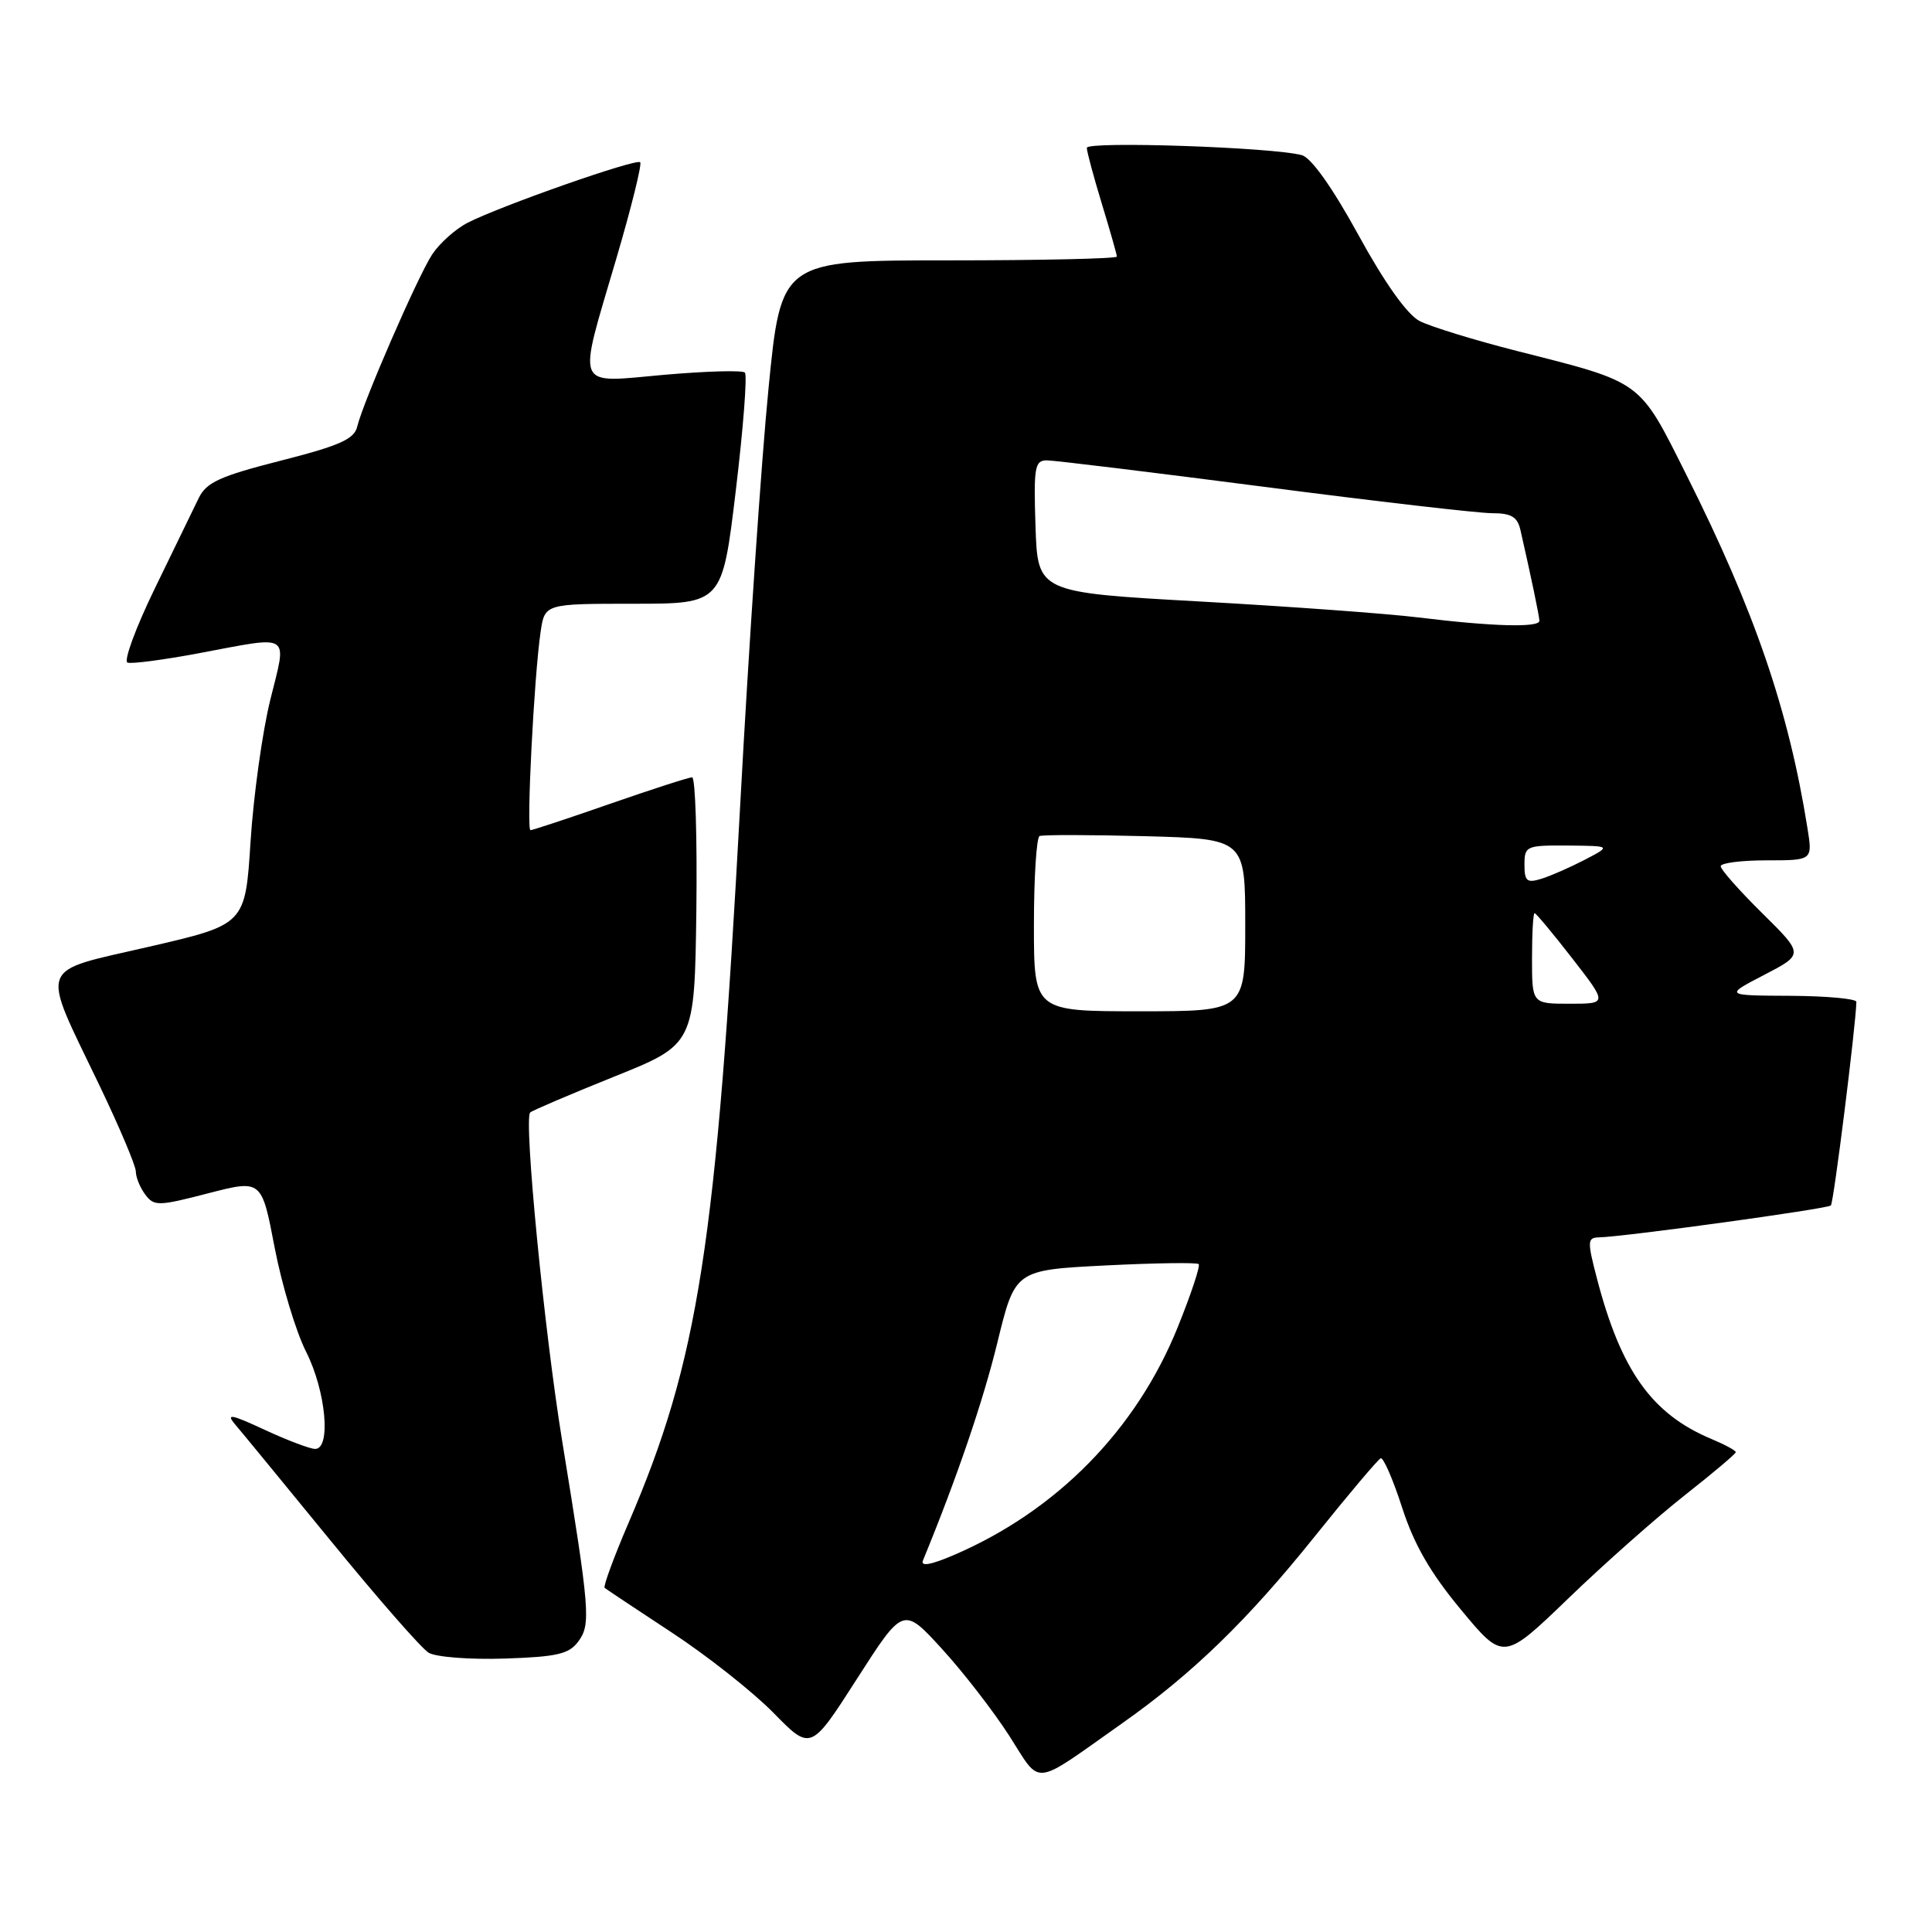 <?xml version="1.0" encoding="UTF-8" standalone="no"?>
<!DOCTYPE svg PUBLIC "-//W3C//DTD SVG 1.1//EN" "http://www.w3.org/Graphics/SVG/1.1/DTD/svg11.dtd" >
<svg xmlns="http://www.w3.org/2000/svg" xmlns:xlink="http://www.w3.org/1999/xlink" version="1.1" viewBox="0 0 256 256">
 <g >
 <path fill="currentColor"
d=" M 148.63 228.39 C 158.00 221.79 165.27 214.73 174.19 203.61 C 178.65 198.05 182.59 193.38 182.95 193.23 C 183.30 193.09 184.58 196.02 185.78 199.74 C 187.36 204.64 189.52 208.40 193.59 213.30 C 199.22 220.08 199.22 220.08 207.86 211.75 C 212.61 207.17 219.54 201.04 223.25 198.12 C 226.96 195.20 230.00 192.64 230.00 192.42 C 230.00 192.20 228.54 191.41 226.75 190.66 C 218.89 187.37 214.80 181.64 211.62 169.47 C 210.31 164.47 210.33 164.00 211.84 163.96 C 215.18 163.89 242.16 160.18 242.60 159.73 C 242.97 159.37 245.90 135.95 245.98 132.75 C 245.99 132.34 242.06 131.98 237.25 131.95 C 228.50 131.91 228.50 131.91 233.76 129.18 C 239.02 126.45 239.02 126.45 233.51 121.01 C 230.48 118.02 228.00 115.22 228.00 114.78 C 228.00 114.35 230.74 114.00 234.09 114.00 C 240.18 114.00 240.18 114.00 239.50 109.75 C 237.01 94.11 232.52 80.99 223.47 62.95 C 217.13 50.29 217.75 50.75 201.02 46.51 C 195.33 45.06 189.51 43.27 188.09 42.53 C 186.45 41.67 183.47 37.48 180.00 31.14 C 176.56 24.86 173.75 20.90 172.50 20.56 C 168.69 19.51 144.00 18.68 144.01 19.59 C 144.01 20.09 144.91 23.42 146.00 27.00 C 147.09 30.58 147.99 33.73 147.99 34.00 C 148.00 34.27 137.99 34.50 125.75 34.50 C 103.50 34.50 103.50 34.50 101.83 51.50 C 100.90 60.85 99.22 85.60 98.09 106.50 C 94.91 165.09 92.56 180.21 83.29 201.78 C 81.33 206.34 79.91 210.22 80.12 210.40 C 80.33 210.58 84.33 213.24 89.00 216.31 C 93.67 219.37 99.73 224.16 102.47 226.94 C 107.43 232.01 107.43 232.01 113.56 222.44 C 119.69 212.88 119.69 212.88 124.81 218.48 C 127.63 221.56 131.63 226.74 133.72 229.98 C 138.04 236.72 136.61 236.87 148.63 228.39 Z  M 76.63 217.50 C 78.31 215.23 78.16 213.46 74.50 191.00 C 72.12 176.43 69.38 148.29 70.25 147.41 C 70.51 147.16 75.51 145.02 81.38 142.66 C 92.03 138.38 92.03 138.38 92.27 120.69 C 92.39 110.96 92.14 103.00 91.71 103.00 C 91.27 103.00 86.39 104.58 80.86 106.50 C 75.33 108.43 70.58 110.00 70.29 110.00 C 69.73 110.00 70.76 89.70 71.63 83.75 C 72.18 80.00 72.18 80.00 83.94 80.00 C 95.70 80.00 95.70 80.00 97.50 64.98 C 98.49 56.72 99.03 49.70 98.70 49.37 C 98.38 49.04 93.58 49.18 88.05 49.66 C 75.99 50.73 76.48 51.91 81.64 34.35 C 83.65 27.53 85.08 21.75 84.83 21.50 C 84.30 20.97 66.24 27.31 61.94 29.53 C 60.33 30.36 58.23 32.25 57.26 33.72 C 55.34 36.66 48.11 53.27 47.33 56.54 C 46.94 58.19 44.98 59.06 37.20 61.04 C 29.15 63.09 27.35 63.91 26.33 66.00 C 25.66 67.38 23.04 72.77 20.51 77.98 C 17.97 83.20 16.35 87.62 16.90 87.80 C 17.46 87.99 21.68 87.43 26.28 86.57 C 38.80 84.22 38.04 83.73 35.81 92.75 C 34.76 97.01 33.59 105.45 33.20 111.50 C 32.50 122.50 32.50 122.50 19.78 125.44 C 4.81 128.90 5.33 127.47 13.11 143.68 C 15.80 149.28 18.00 154.48 18.00 155.24 C 18.00 156.00 18.56 157.37 19.25 158.29 C 20.42 159.85 20.98 159.83 27.58 158.12 C 34.67 156.29 34.67 156.29 36.39 165.30 C 37.34 170.25 39.22 176.47 40.56 179.12 C 43.19 184.31 43.90 192.01 41.75 191.99 C 41.06 191.98 38.05 190.84 35.05 189.45 C 30.66 187.40 29.90 187.26 31.13 188.71 C 31.97 189.69 37.70 196.68 43.87 204.22 C 50.03 211.77 55.85 218.42 56.79 218.99 C 57.73 219.57 62.25 219.92 66.83 219.77 C 73.81 219.54 75.40 219.18 76.63 217.50 Z  M 122.30 206.76 C 126.79 195.84 130.26 185.68 132.16 177.89 C 134.50 168.29 134.50 168.29 146.46 167.68 C 153.03 167.35 158.60 167.27 158.83 167.50 C 159.07 167.73 157.82 171.49 156.06 175.85 C 150.57 189.46 140.01 200.21 126.37 206.06 C 123.31 207.37 121.95 207.60 122.30 206.76 Z  M 137.00 122.56 C 137.00 116.27 137.34 110.97 137.75 110.78 C 138.16 110.60 144.46 110.61 151.75 110.80 C 165.00 111.16 165.00 111.16 165.00 122.58 C 165.00 134.00 165.00 134.00 151.00 134.00 C 137.00 134.00 137.00 134.00 137.00 122.56 Z  M 203.00 127.00 C 203.00 123.70 203.15 121.00 203.34 121.00 C 203.53 121.00 205.78 123.70 208.34 127.00 C 213.00 133.00 213.00 133.00 208.00 133.00 C 203.00 133.00 203.00 133.00 203.00 127.00 Z  M 202.00 114.57 C 202.00 112.10 202.23 112.00 207.75 112.04 C 213.50 112.09 213.50 112.09 210.00 113.92 C 208.07 114.92 205.49 116.06 204.25 116.44 C 202.32 117.04 202.00 116.77 202.00 114.57 Z  M 188.00 81.82 C 183.88 81.31 170.82 80.36 159.00 79.70 C 137.50 78.50 137.50 78.50 137.21 69.75 C 136.95 61.90 137.11 61.00 138.71 61.00 C 139.69 61.00 152.63 62.58 167.46 64.50 C 182.29 66.43 195.90 68.00 197.69 68.00 C 200.26 68.00 201.07 68.48 201.47 70.25 C 202.92 76.61 203.95 81.58 203.98 82.25 C 204.01 83.19 197.77 83.02 188.00 81.82 Z "/>
</g>
</svg>